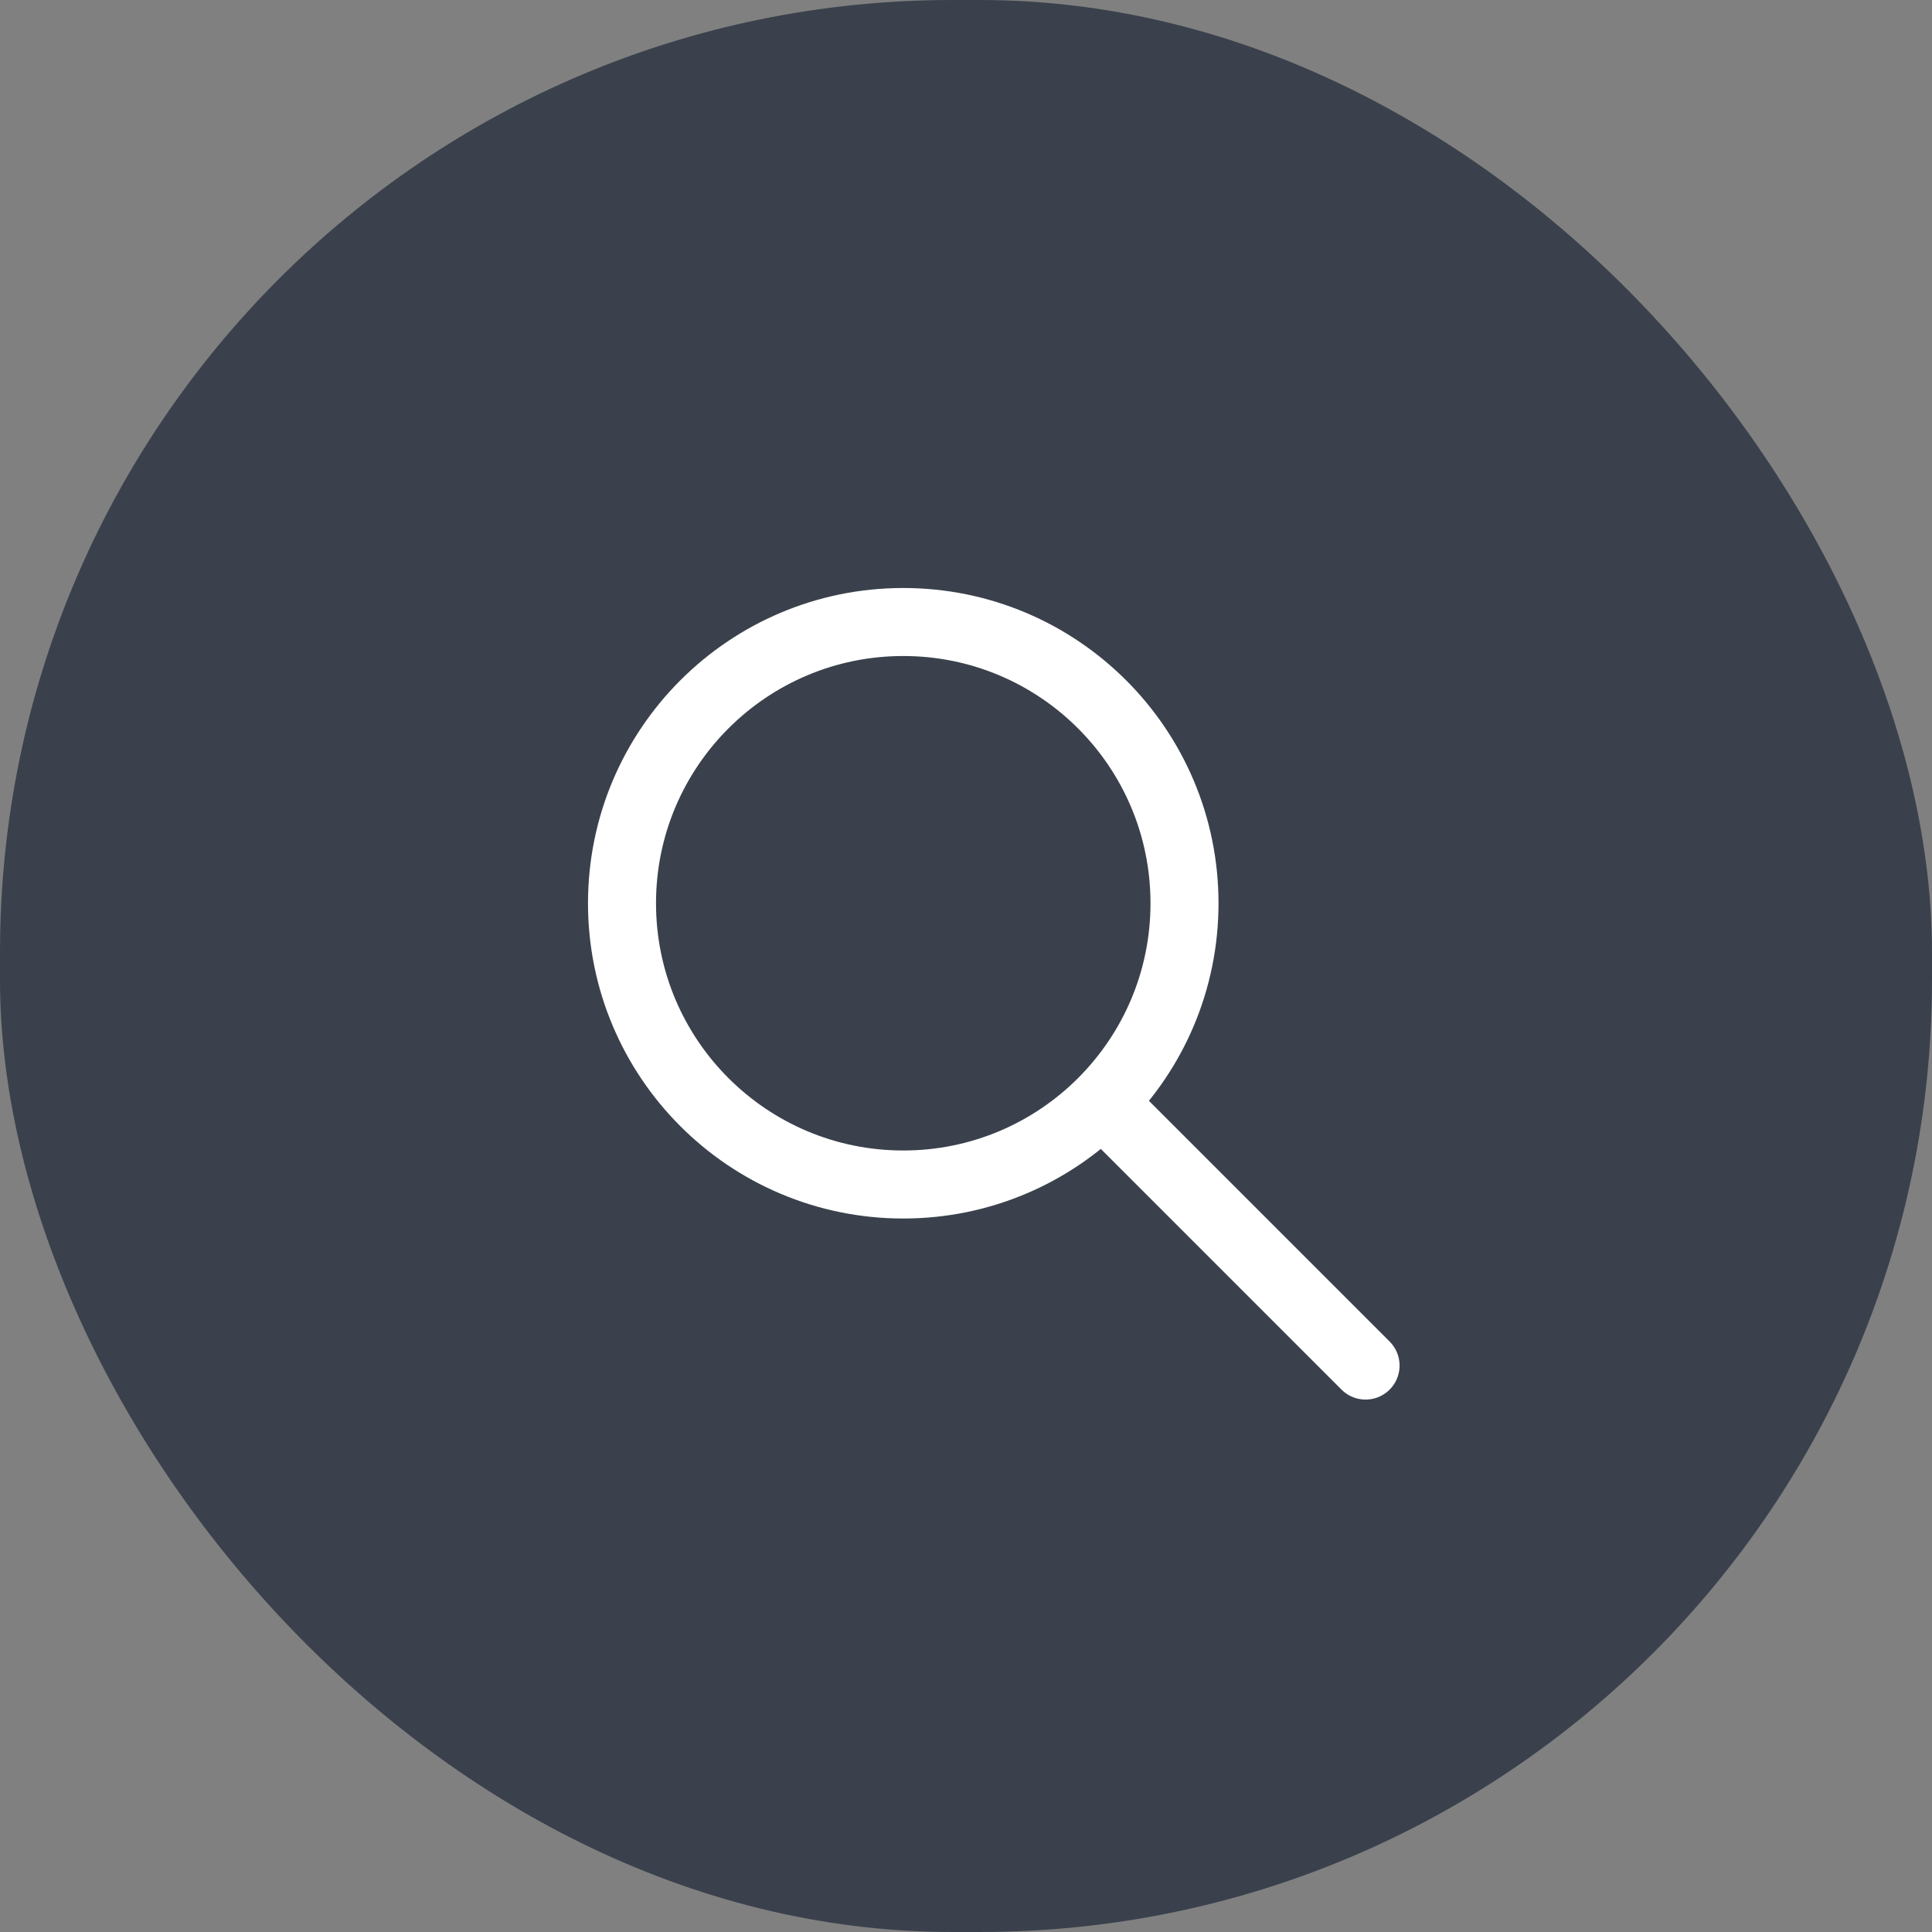 <svg xmlns="http://www.w3.org/2000/svg" width="28.405" height="28.405" viewBox="0 0 28.405 28.405"><rect x="0" y="0" width="28.405" height="28.405" fill="#808080" stroke="none"/><rect width="28.405" height="28.405" rx="14" transform="translate(0 0)" fill="#3a414c"/><g transform="translate(8.645 8.645)"><g transform="translate(0)" fill="none" stroke="#fff" stroke-width="1"><circle cx="4.635" cy="4.635" r="4.635" stroke="none"/><circle cx="4.635" cy="4.635" r="4.135" fill="none"/></g><line x2="3.708" y2="3.708" transform="translate(7.724 7.724)" fill="none" stroke="#fff" stroke-linecap="round" stroke-width="1"/></g></svg>